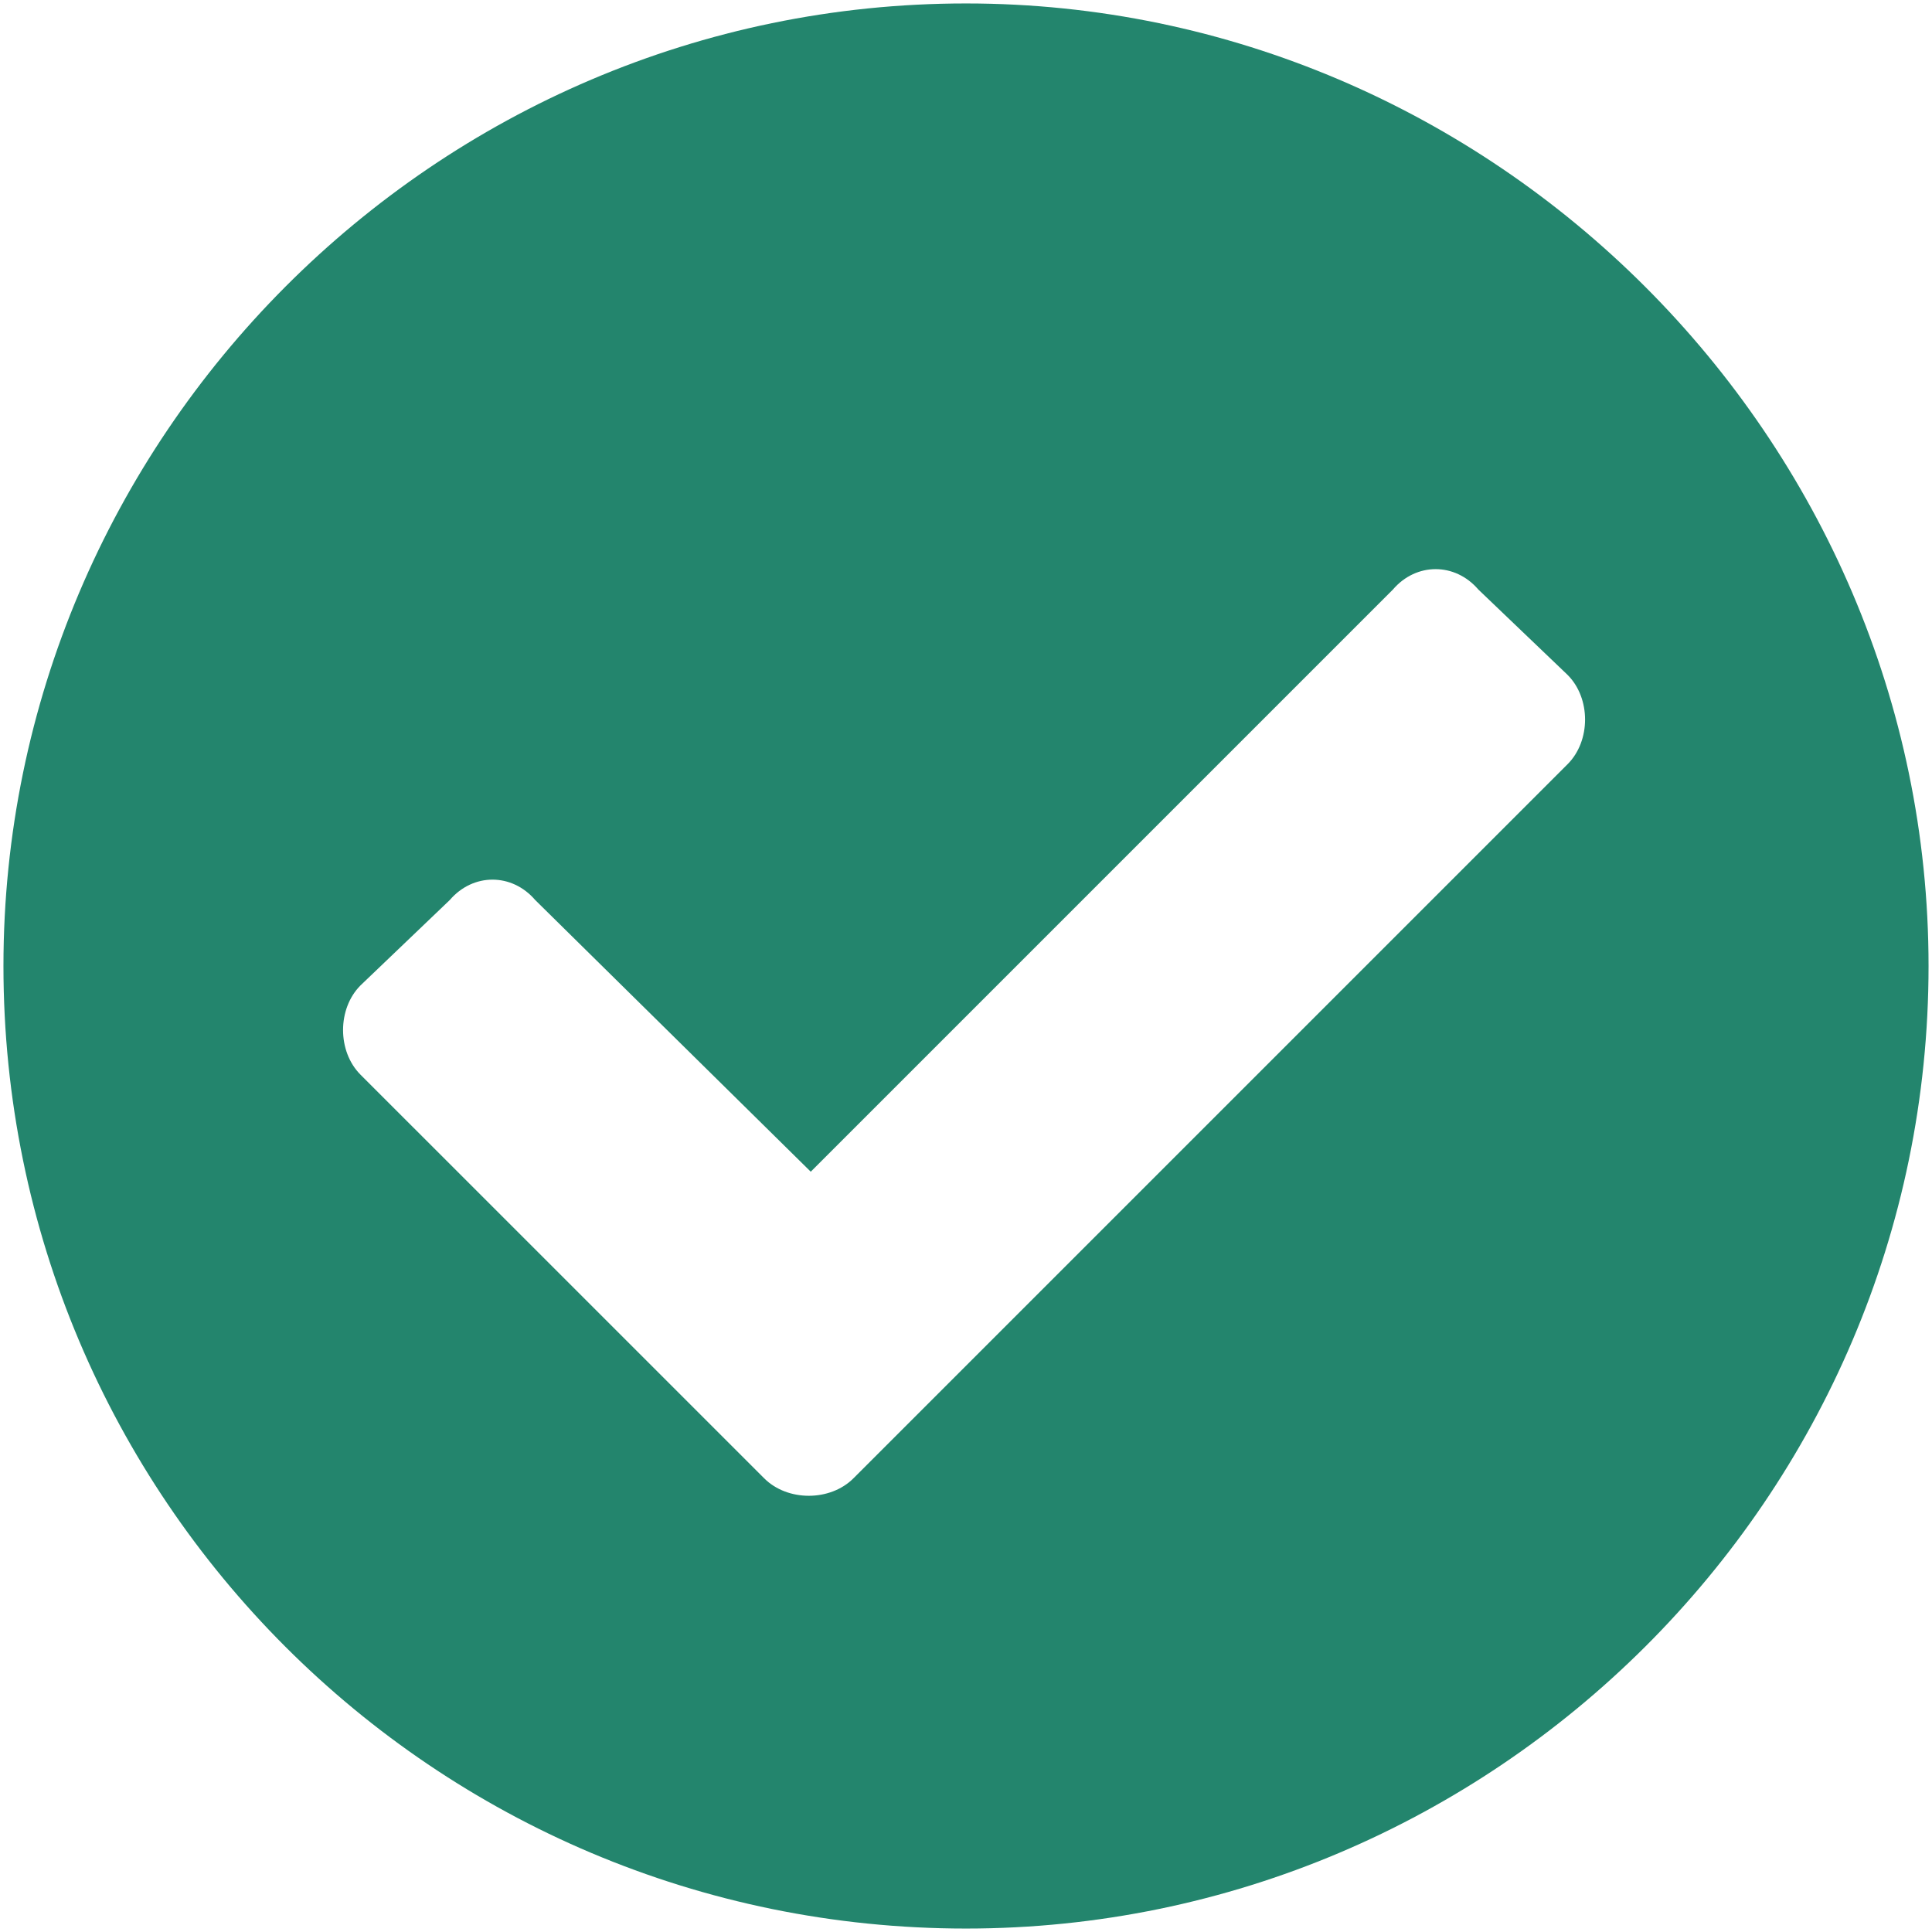 <svg width="70" height="70" viewBox="0 0 70 70" fill="none" xmlns="http://www.w3.org/2000/svg">
<path d="M69.875 35C69.875 15.875 54.125 0.125 35 0.125C15.734 0.125 0.125 15.875 0.125 35C0.125 54.266 15.734 69.875 35 69.875C54.125 69.875 69.875 54.266 69.875 35ZM30.922 53.562C30.078 54.406 28.531 54.406 27.688 53.562L13.062 38.938C12.219 38.094 12.219 36.547 13.062 35.703L16.297 32.609C17.141 31.625 18.547 31.625 19.391 32.609L29.375 42.453L50.469 21.359C51.312 20.375 52.719 20.375 53.562 21.359L56.797 24.453C57.641 25.297 57.641 26.844 56.797 27.688L30.922 53.562Z" fill="#23856D"/>
</svg>
